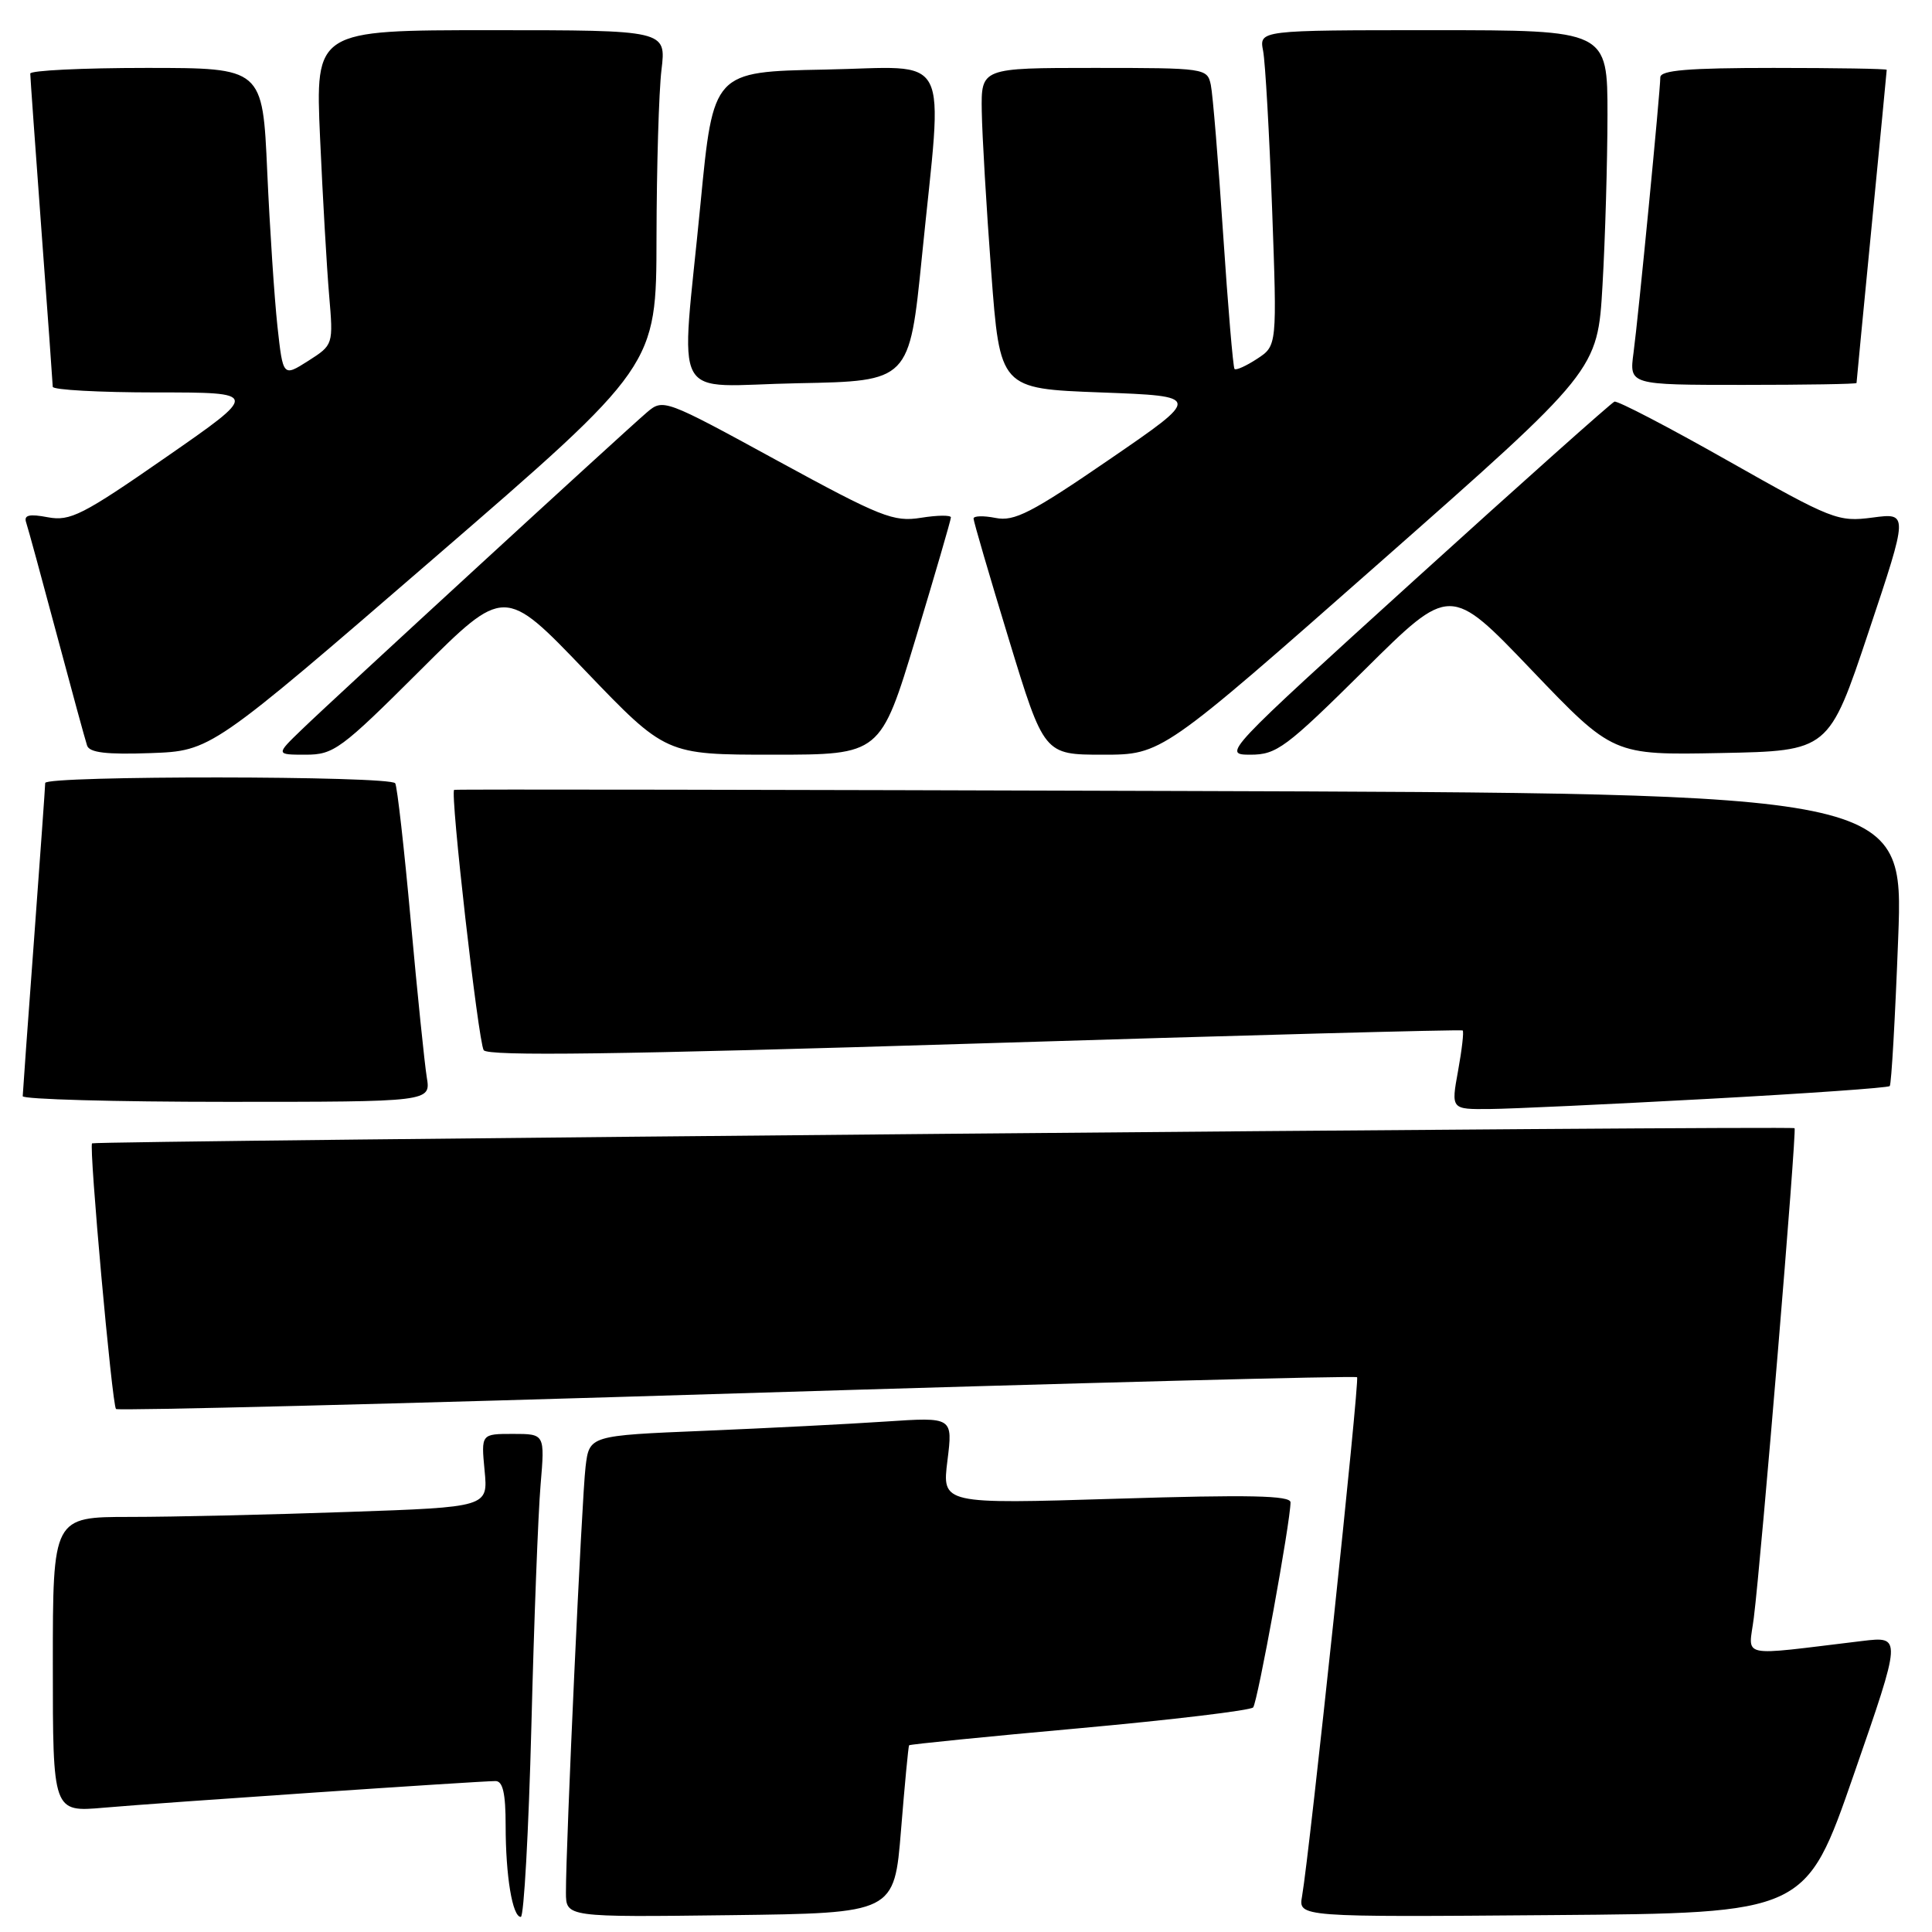 <?xml version="1.0" encoding="UTF-8" standalone="no"?>
<!DOCTYPE svg PUBLIC "-//W3C//DTD SVG 1.1//EN" "http://www.w3.org/Graphics/SVG/1.1/DTD/svg11.dtd" >
<svg xmlns="http://www.w3.org/2000/svg" xmlns:xlink="http://www.w3.org/1999/xlink" version="1.1" viewBox="0 0 256 256">
 <g >
 <path fill="currentColor"
d=" M 70.41 228.75 C 70.76 214.86 71.31 200.46 71.63 196.75 C 72.20 190.00 72.20 190.00 67.97 190.00 C 63.75 190.00 63.75 190.00 64.21 194.85 C 64.68 199.70 64.68 199.70 46.09 200.34 C 35.86 200.70 22.89 201.00 17.25 201.00 C 7.00 201.00 7.00 201.00 7.00 220.56 C 7.00 240.12 7.00 240.12 13.75 239.53 C 21.15 238.88 63.50 236.00 65.66 236.00 C 66.63 236.00 67.00 237.63 67.00 241.88 C 67.00 248.58 67.90 254.00 69.01 254.00 C 69.42 254.00 70.05 242.64 70.41 228.75 Z  M 119.39 242.50 C 119.88 236.45 120.36 231.39 120.46 231.26 C 120.56 231.13 130.72 230.11 143.04 229.00 C 155.35 227.88 165.71 226.64 166.05 226.24 C 166.64 225.54 171.00 201.60 171.00 199.07 C 171.00 198.16 165.55 198.04 147.91 198.59 C 124.82 199.30 124.82 199.30 125.54 193.54 C 126.26 187.77 126.26 187.77 117.38 188.36 C 112.50 188.69 101.66 189.24 93.29 189.59 C 78.09 190.22 78.09 190.22 77.59 194.36 C 77.09 198.49 74.97 244.58 74.99 250.77 C 75.00 254.04 75.00 254.04 96.75 253.77 C 118.50 253.50 118.50 253.50 119.39 242.50 Z  M 245.63 235.16 C 252.00 216.81 252.00 216.81 246.75 217.44 C 230.05 219.44 231.71 219.80 232.39 214.36 C 233.39 206.41 238.10 149.77 237.79 149.49 C 237.41 149.15 12.59 151.16 12.20 151.50 C 11.76 151.89 14.85 186.18 15.37 186.70 C 15.62 186.95 52.63 186.02 97.63 184.63 C 142.63 183.25 179.62 182.28 179.82 182.49 C 180.18 182.85 173.54 245.47 172.53 251.26 C 172.04 254.03 172.04 254.03 205.65 253.76 C 239.27 253.50 239.27 253.50 245.63 235.16 Z  M 226.26 145.61 C 239.32 144.90 250.19 144.14 250.40 143.91 C 250.62 143.68 251.12 134.86 251.52 124.31 C 252.25 105.11 252.25 105.11 156.38 104.81 C 103.64 104.64 60.35 104.57 60.18 104.66 C 59.61 104.93 63.37 137.98 64.09 139.15 C 64.60 139.97 81.83 139.74 129.14 138.28 C 164.54 137.18 193.64 136.40 193.81 136.54 C 193.99 136.68 193.71 139.09 193.20 141.90 C 192.27 147.00 192.27 147.00 197.39 146.95 C 200.20 146.93 213.19 146.32 226.26 145.61 Z  M 56.55 142.75 C 56.26 140.96 55.30 131.64 54.43 122.04 C 53.56 112.43 52.63 104.22 52.37 103.79 C 51.75 102.78 6.00 102.75 5.99 103.75 C 5.99 104.16 5.32 113.50 4.51 124.50 C 3.69 135.50 3.02 144.84 3.01 145.25 C 3.01 145.66 15.17 146.00 30.05 146.00 C 57.09 146.00 57.09 146.00 56.55 142.75 Z  M 57.46 74.00 C 86.97 48.50 86.97 48.50 86.99 31.50 C 87.01 22.15 87.30 12.14 87.65 9.25 C 88.28 4.00 88.28 4.00 65.03 4.00 C 41.78 4.00 41.78 4.00 42.41 18.25 C 42.76 26.09 43.30 35.47 43.61 39.10 C 44.17 45.69 44.17 45.69 40.84 47.82 C 37.50 49.94 37.50 49.94 36.76 43.22 C 36.36 39.52 35.75 30.31 35.41 22.75 C 34.80 9.00 34.80 9.00 19.40 9.00 C 10.93 9.00 4.00 9.34 4.01 9.75 C 4.01 10.16 4.68 19.50 5.49 30.50 C 6.31 41.50 6.98 50.84 6.99 51.25 C 6.99 51.66 13.16 52.00 20.68 52.00 C 34.36 52.00 34.36 52.00 22.00 60.58 C 10.93 68.27 9.30 69.09 6.34 68.54 C 3.88 68.07 3.14 68.25 3.46 69.21 C 3.70 69.92 5.52 76.58 7.50 84.00 C 9.48 91.42 11.30 98.08 11.54 98.79 C 11.85 99.73 14.11 100.00 19.96 99.79 C 27.95 99.50 27.95 99.50 57.46 74.00 Z  M 55.65 88.85 C 66.84 77.69 66.84 77.69 77.53 88.85 C 88.22 100.00 88.22 100.00 102.45 100.00 C 116.67 100.00 116.67 100.00 121.34 84.57 C 123.90 76.08 126.00 68.88 126.00 68.56 C 126.00 68.24 124.21 68.26 122.03 68.61 C 118.40 69.19 116.74 68.53 102.97 61.02 C 88.05 52.87 87.87 52.81 85.72 54.64 C 82.60 57.31 44.16 92.63 40.02 96.64 C 36.53 100.00 36.53 100.00 40.50 100.00 C 44.22 100.00 45.17 99.30 55.65 88.85 Z  M 182.81 74.55 C 211.69 49.09 211.69 49.09 212.34 37.80 C 212.70 31.58 212.99 21.44 213.00 15.25 C 213.00 4.00 213.00 4.00 189.92 4.00 C 166.84 4.00 166.84 4.00 167.37 6.75 C 167.66 8.26 168.19 17.67 168.56 27.65 C 169.22 45.81 169.22 45.81 166.58 47.54 C 165.13 48.49 163.78 49.10 163.58 48.89 C 163.39 48.67 162.71 40.62 162.07 31.00 C 161.43 21.38 160.70 12.49 160.44 11.25 C 159.97 9.04 159.71 9.00 144.98 9.00 C 130.00 9.00 130.00 9.00 130.09 14.75 C 130.14 17.91 130.70 27.47 131.34 36.00 C 132.50 51.50 132.50 51.50 145.86 52.00 C 159.22 52.50 159.22 52.50 147.03 60.86 C 136.68 67.96 134.40 69.13 131.92 68.63 C 130.31 68.31 129.00 68.35 129.00 68.71 C 129.00 69.08 131.10 76.27 133.67 84.69 C 138.34 100.00 138.34 100.00 146.14 100.00 C 153.94 100.00 153.94 100.00 182.81 74.55 Z  M 180.82 88.75 C 192.16 77.50 192.16 77.50 202.94 88.78 C 213.73 100.06 213.73 100.06 228.03 99.78 C 242.33 99.50 242.33 99.50 247.60 83.72 C 252.87 67.95 252.87 67.95 248.12 68.58 C 243.55 69.18 242.81 68.89 229.01 61.08 C 221.12 56.61 214.33 53.07 213.92 53.22 C 213.51 53.38 201.64 63.96 187.54 76.75 C 162.15 99.79 161.95 100.00 165.69 100.00 C 169.16 100.00 170.38 99.09 180.82 88.75 Z  M 122.16 34.00 C 124.95 6.17 126.38 8.90 109.25 9.22 C 94.51 9.50 94.51 9.50 92.82 27.00 C 90.20 54.18 88.52 51.10 105.75 50.78 C 120.50 50.50 120.50 50.50 122.16 34.00 Z  M 246.00 50.75 C 246.00 50.61 246.90 41.28 248.00 30.00 C 249.10 18.72 250.00 9.39 250.00 9.25 C 250.00 9.11 243.25 9.00 235.00 9.00 C 223.67 9.00 220.00 9.31 220.00 10.25 C 219.99 12.14 217.10 41.89 216.45 46.75 C 215.88 51.00 215.88 51.00 230.94 51.00 C 239.22 51.00 246.00 50.89 246.00 50.75 Z "/>
</g>
</svg>